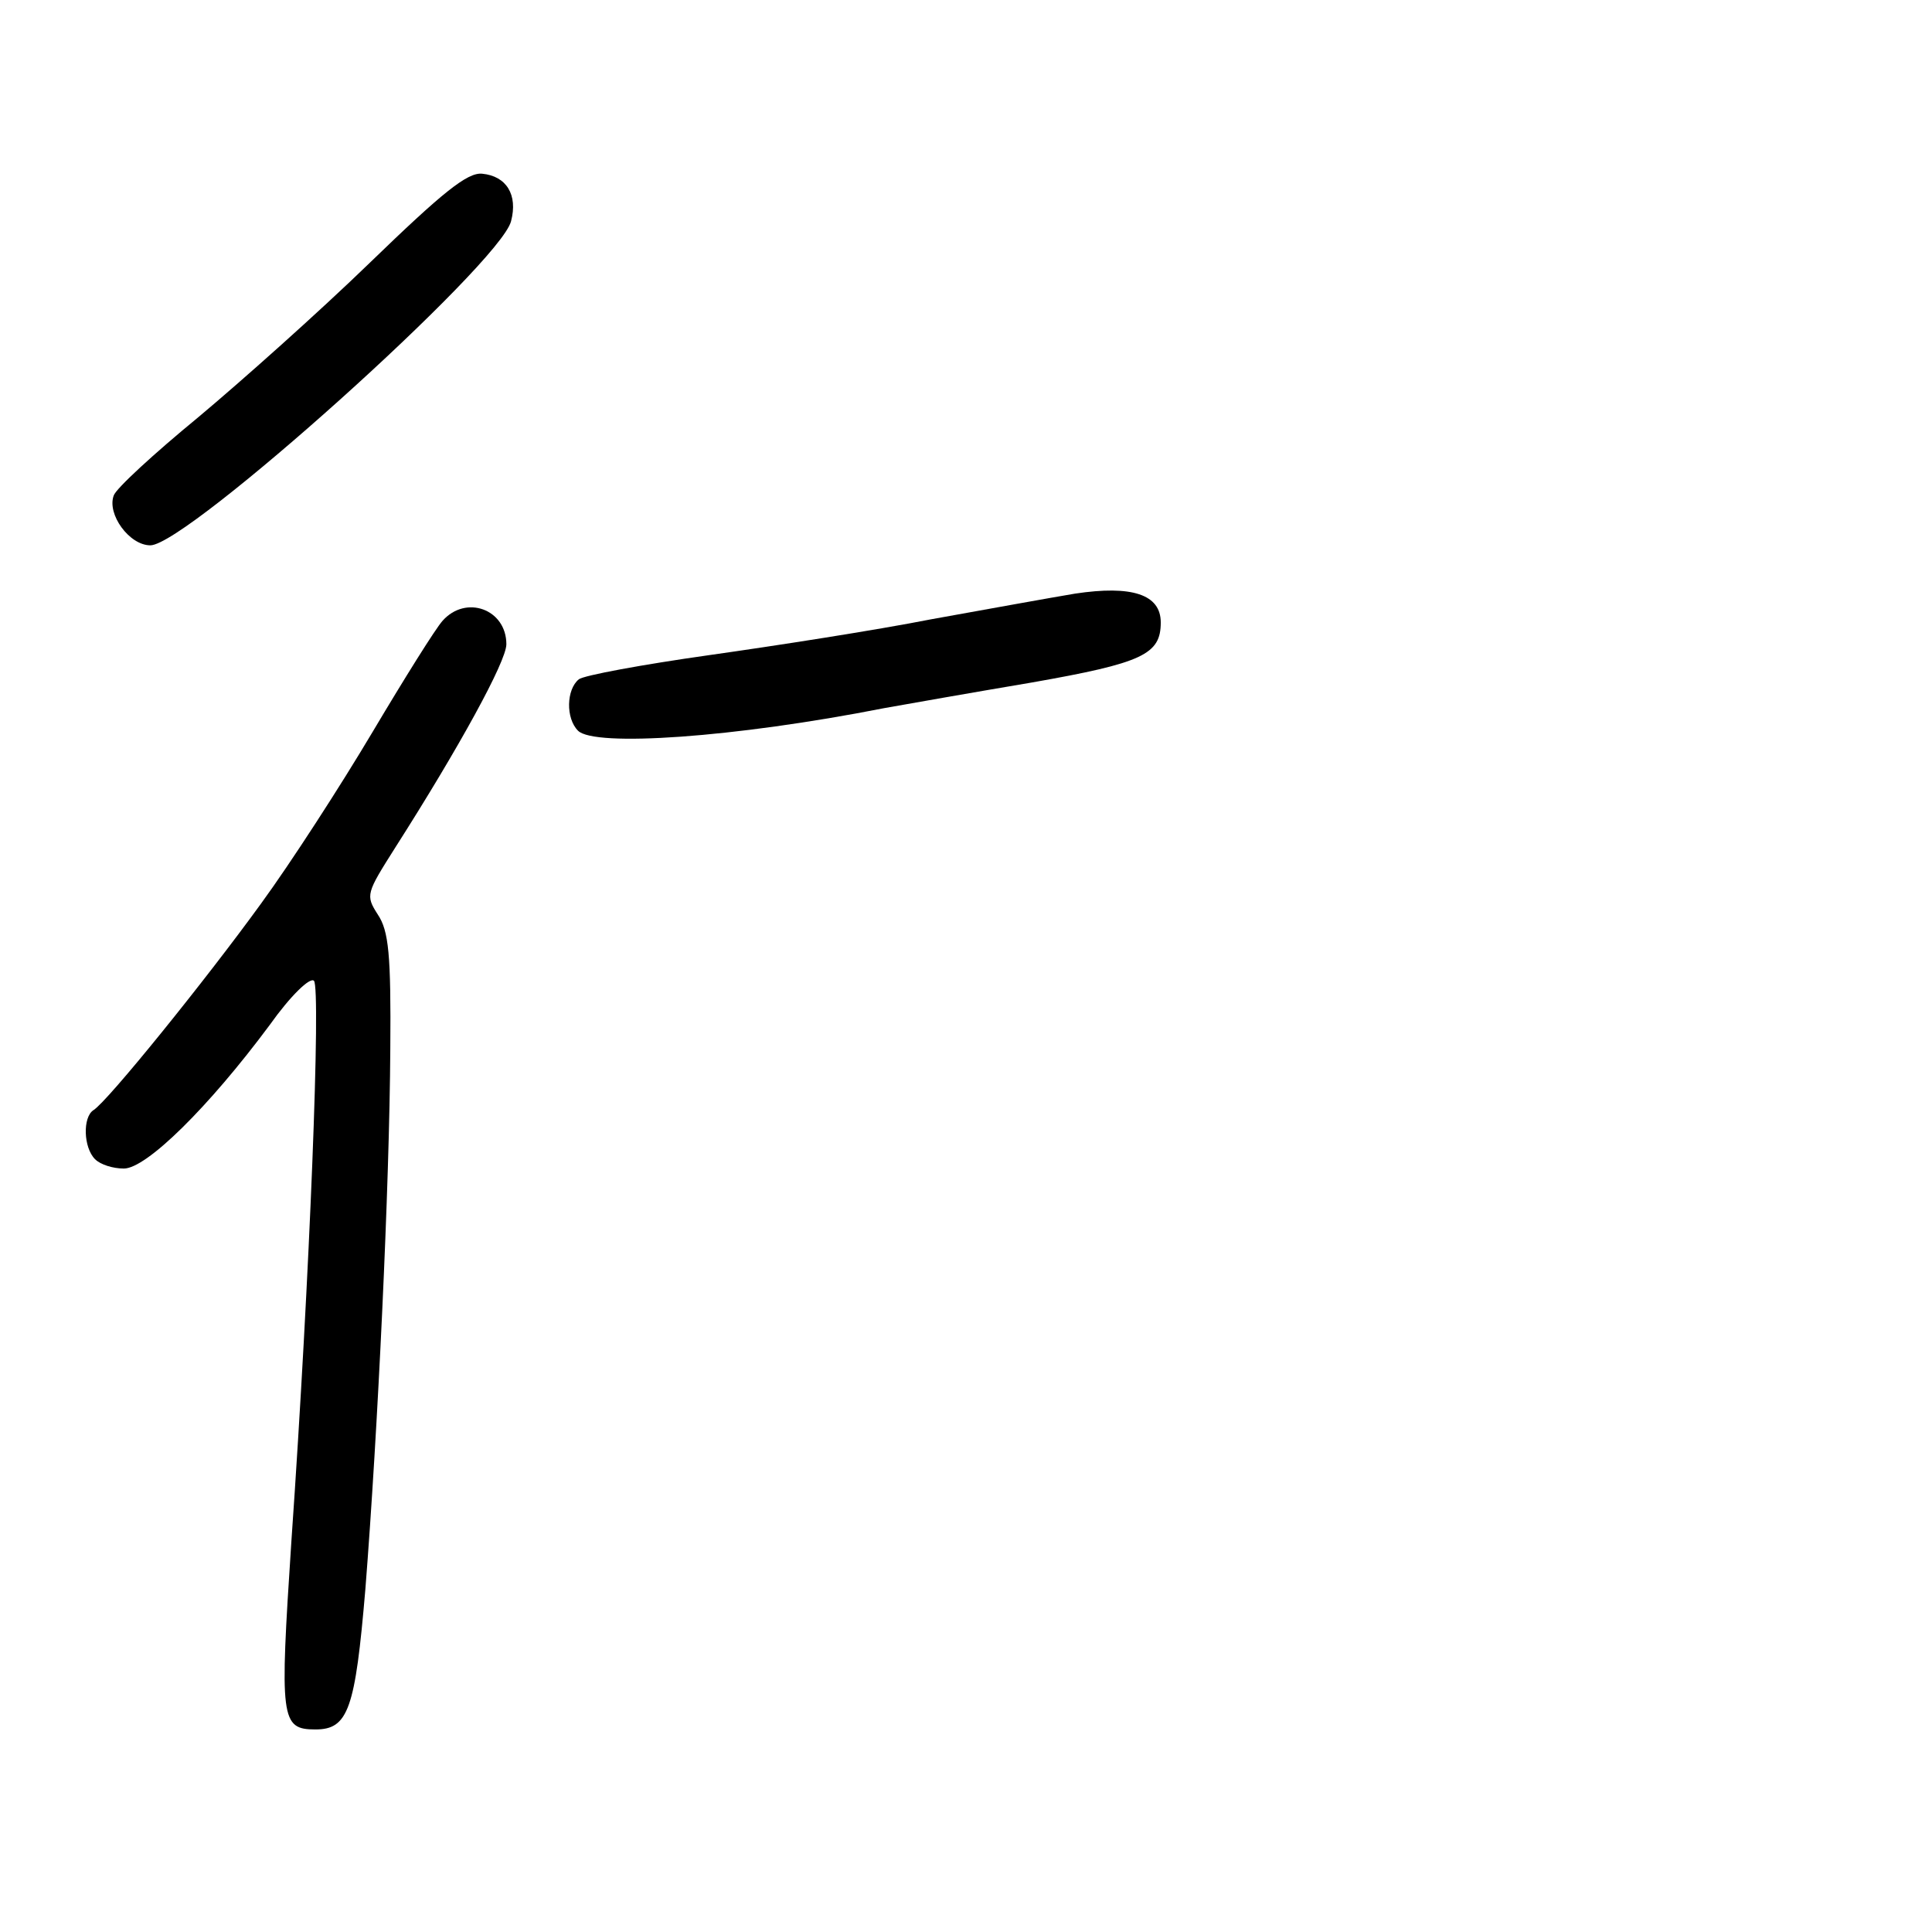 <?xml version="1.0" standalone="no"?>
<!DOCTYPE svg PUBLIC "-//W3C//DTD SVG 20010904//EN"
 "http://www.w3.org/TR/2001/REC-SVG-20010904/DTD/svg10.dtd">
<svg version="1.0" xmlns="http://www.w3.org/2000/svg"
 width="248pt" height="248pt" viewBox="0 0 248 248"
 preserveAspectRatio="xMidYMid meet">
<g transform="translate(0,248) scale(0.1,-0.1)"
fill="#000000" stroke="none">
<path d="M475 2143 c-66 -64 -166 -153 -221 -199 -56 -46 -105 -91 -108 -100
-9 -24 20 -64 47 -64 47 0 449 361 463 416 9 34 -6 58 -37 61 -19 2 -51 -24
-144 -114z"/>
<path d="M1380 1718 c-30 -5 -113 -20 -185 -33 -71 -14 -200 -34 -285 -46 -85
-12 -161 -26 -167 -31 -16 -13 -17 -50 -1 -66 21 -21 200 -9 393 29 28 5 113
20 190 33 142 25 165 36 165 77 0 36 -37 48 -110 37z"/>
<path d="M568 1683 c-9 -10 -49 -74 -90 -143 -41 -69 -105 -168 -143 -220 -71
-98 -197 -254 -215 -265 -14 -9 -13 -48 2 -63 7 -7 23 -12 37 -12 29 0 109 79
187 184 27 38 52 62 57 57 9 -9 -5 -376 -29 -720 -15 -228 -14 -241 31 -241
42 0 51 26 64 180 16 203 31 518 32 693 1 122 -2 152 -16 173 -16 25 -15 27
23 87 81 127 142 238 142 260 0 45 -52 64 -82 30z"/>
</g>
</svg>
